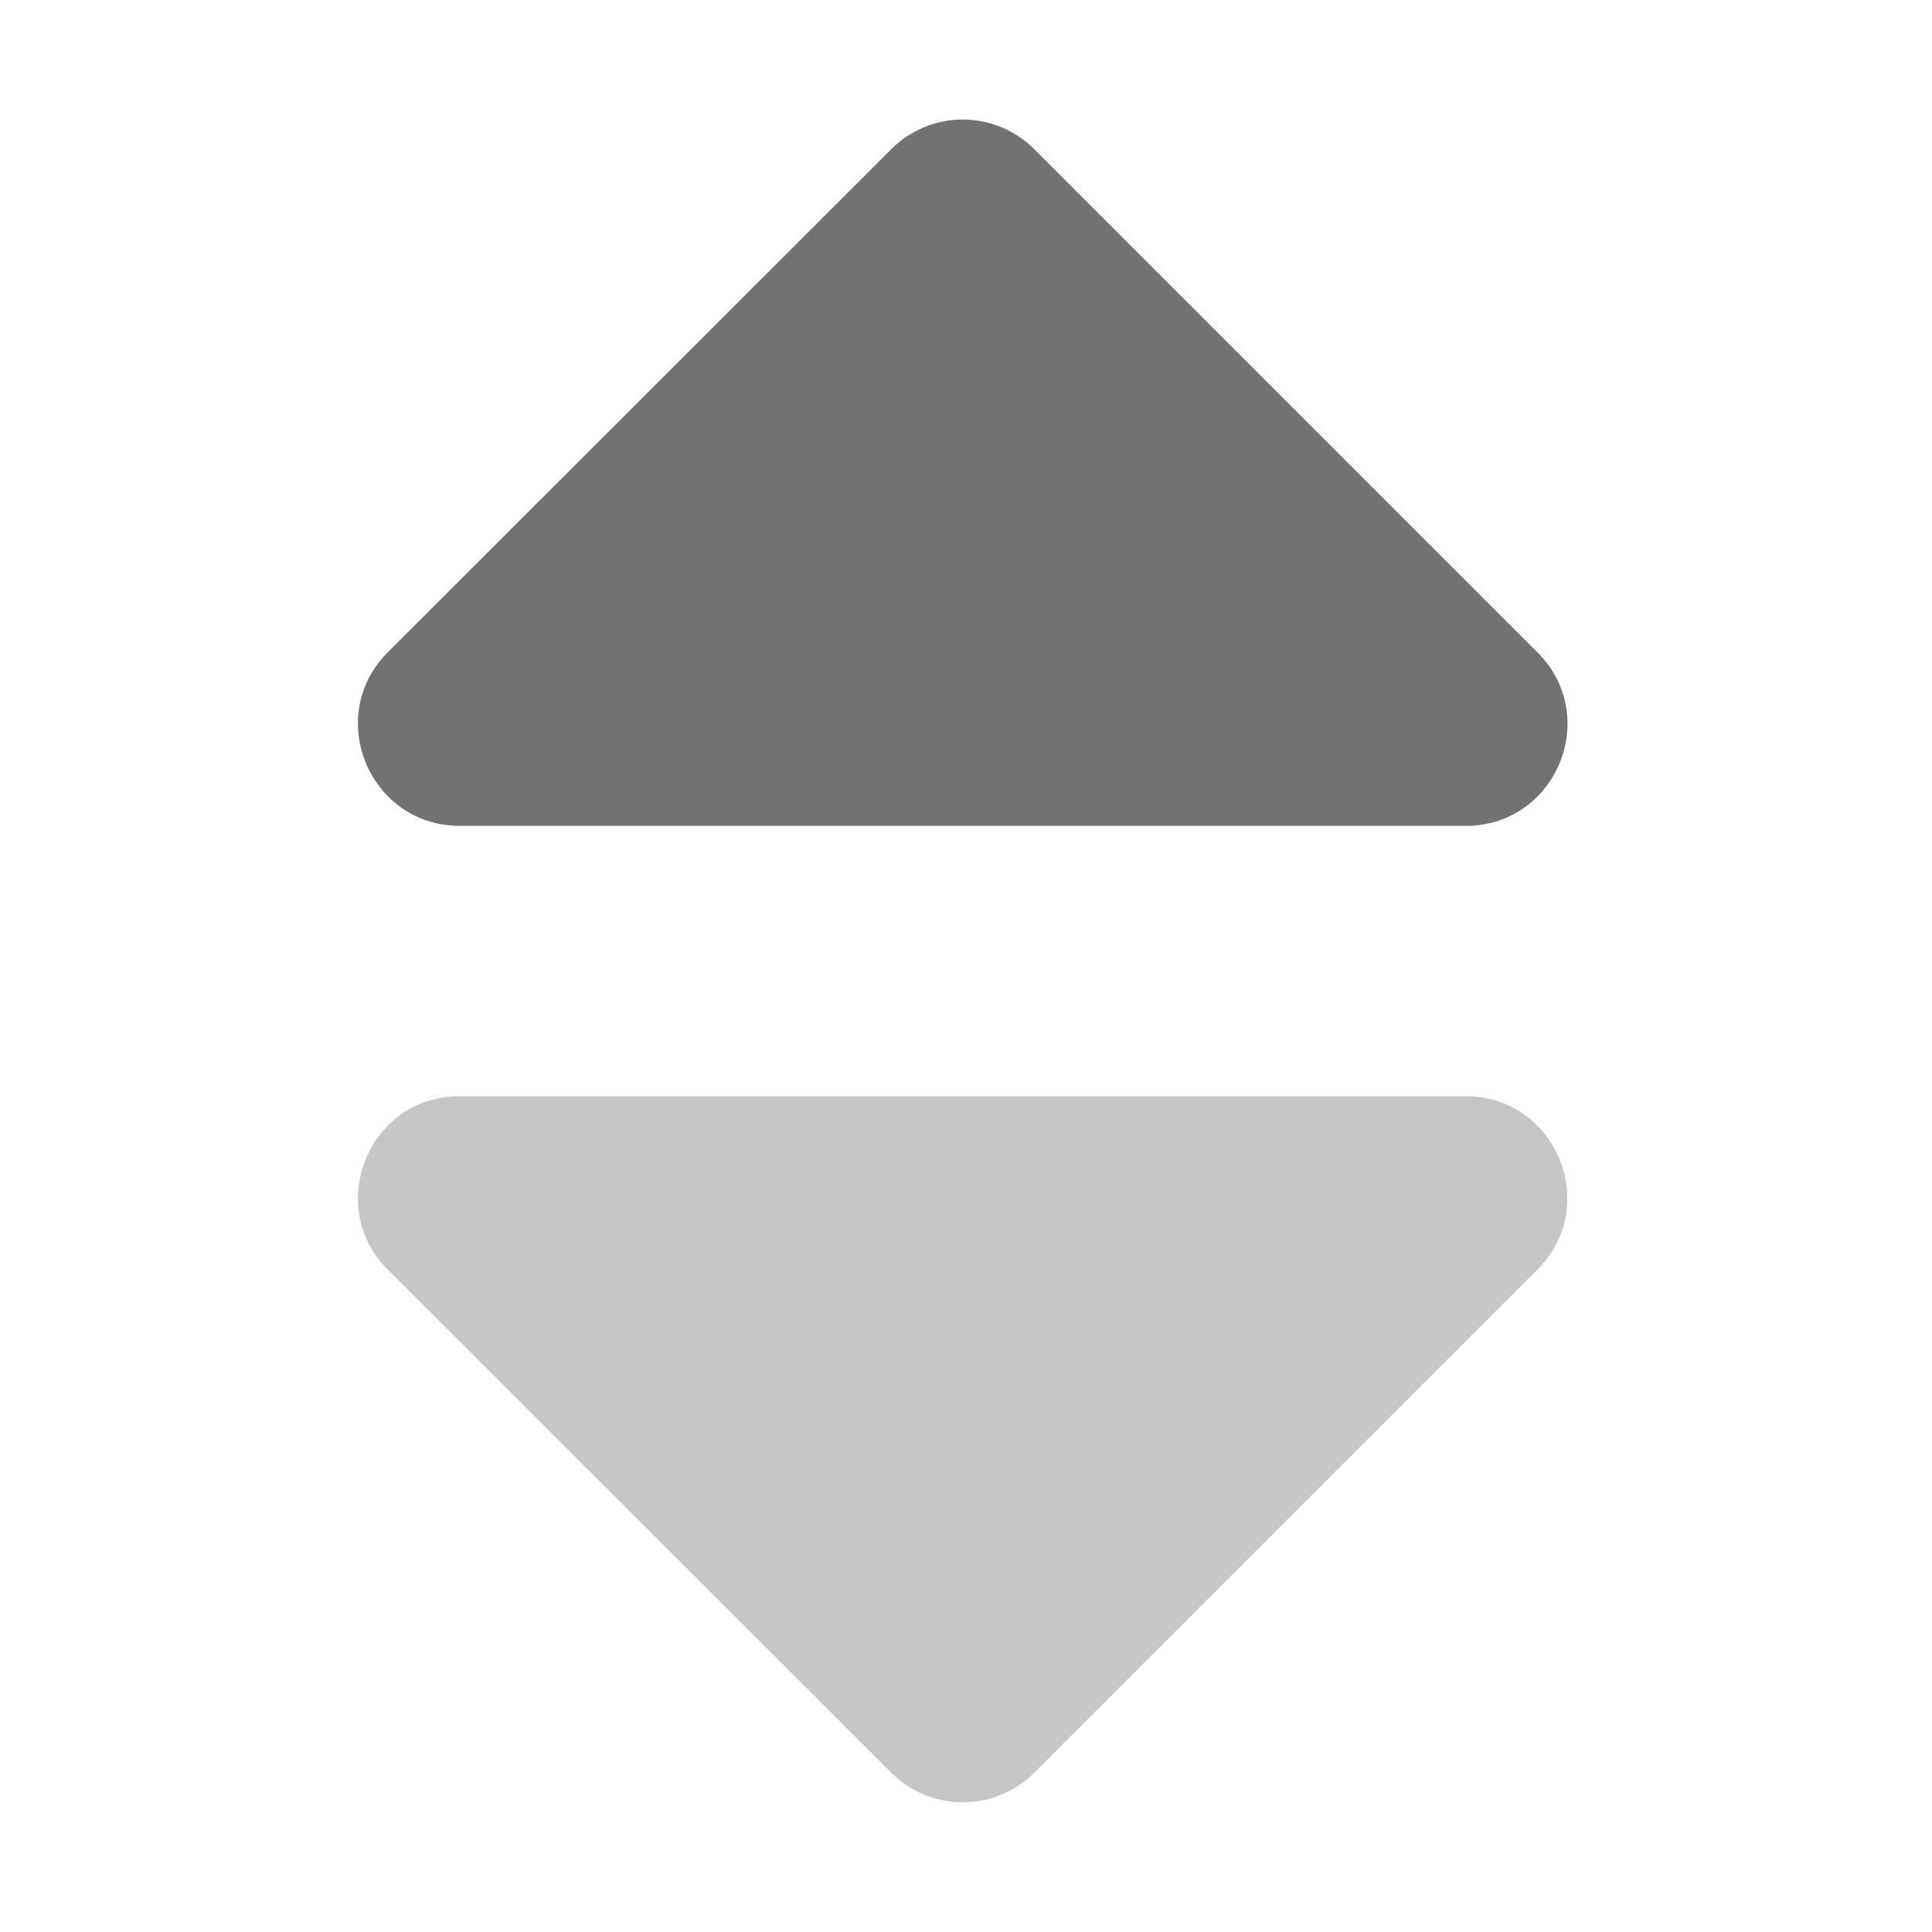 ﻿<?xml version='1.0' encoding='UTF-8'?>
<svg viewBox="-4.737 2.01 31.995 32" xmlns="http://www.w3.org/2000/svg">
  <g transform="matrix(0.07, 0, 0, 0.07, 0, 0)">
    <defs>
      <style>.fa-secondary{opacity:.4}</style>
    </defs>
    <path d="M41.05, 288.05L279.05, 288.05C300.45, 288.05 311.15, 313.95 296.05, 329.05L177.05, 448.05A23.9 23.9 0 0 1 143.25, 448.15L143.15, 448.05L24.05, 329.05C9, 314 19.65, 288.05 41.05, 288.05z" fill="#727272" opacity="0.4" fill-opacity="1" class="Black" />
    <path d="M24.05, 183.05L143.15, 64.05A23.9 23.9 0 0 1 177, 64A0.94 0.94 0 0 1 177.1, 64.1L296.1, 183.1C311.2, 198.2 300.5, 224.1 279.1, 224.1L41.1, 224.1C19.65, 224.05 9, 198.15 24.05, 183.05z" fill="#727272" fill-opacity="1" class="Black" />
  </g>
</svg>